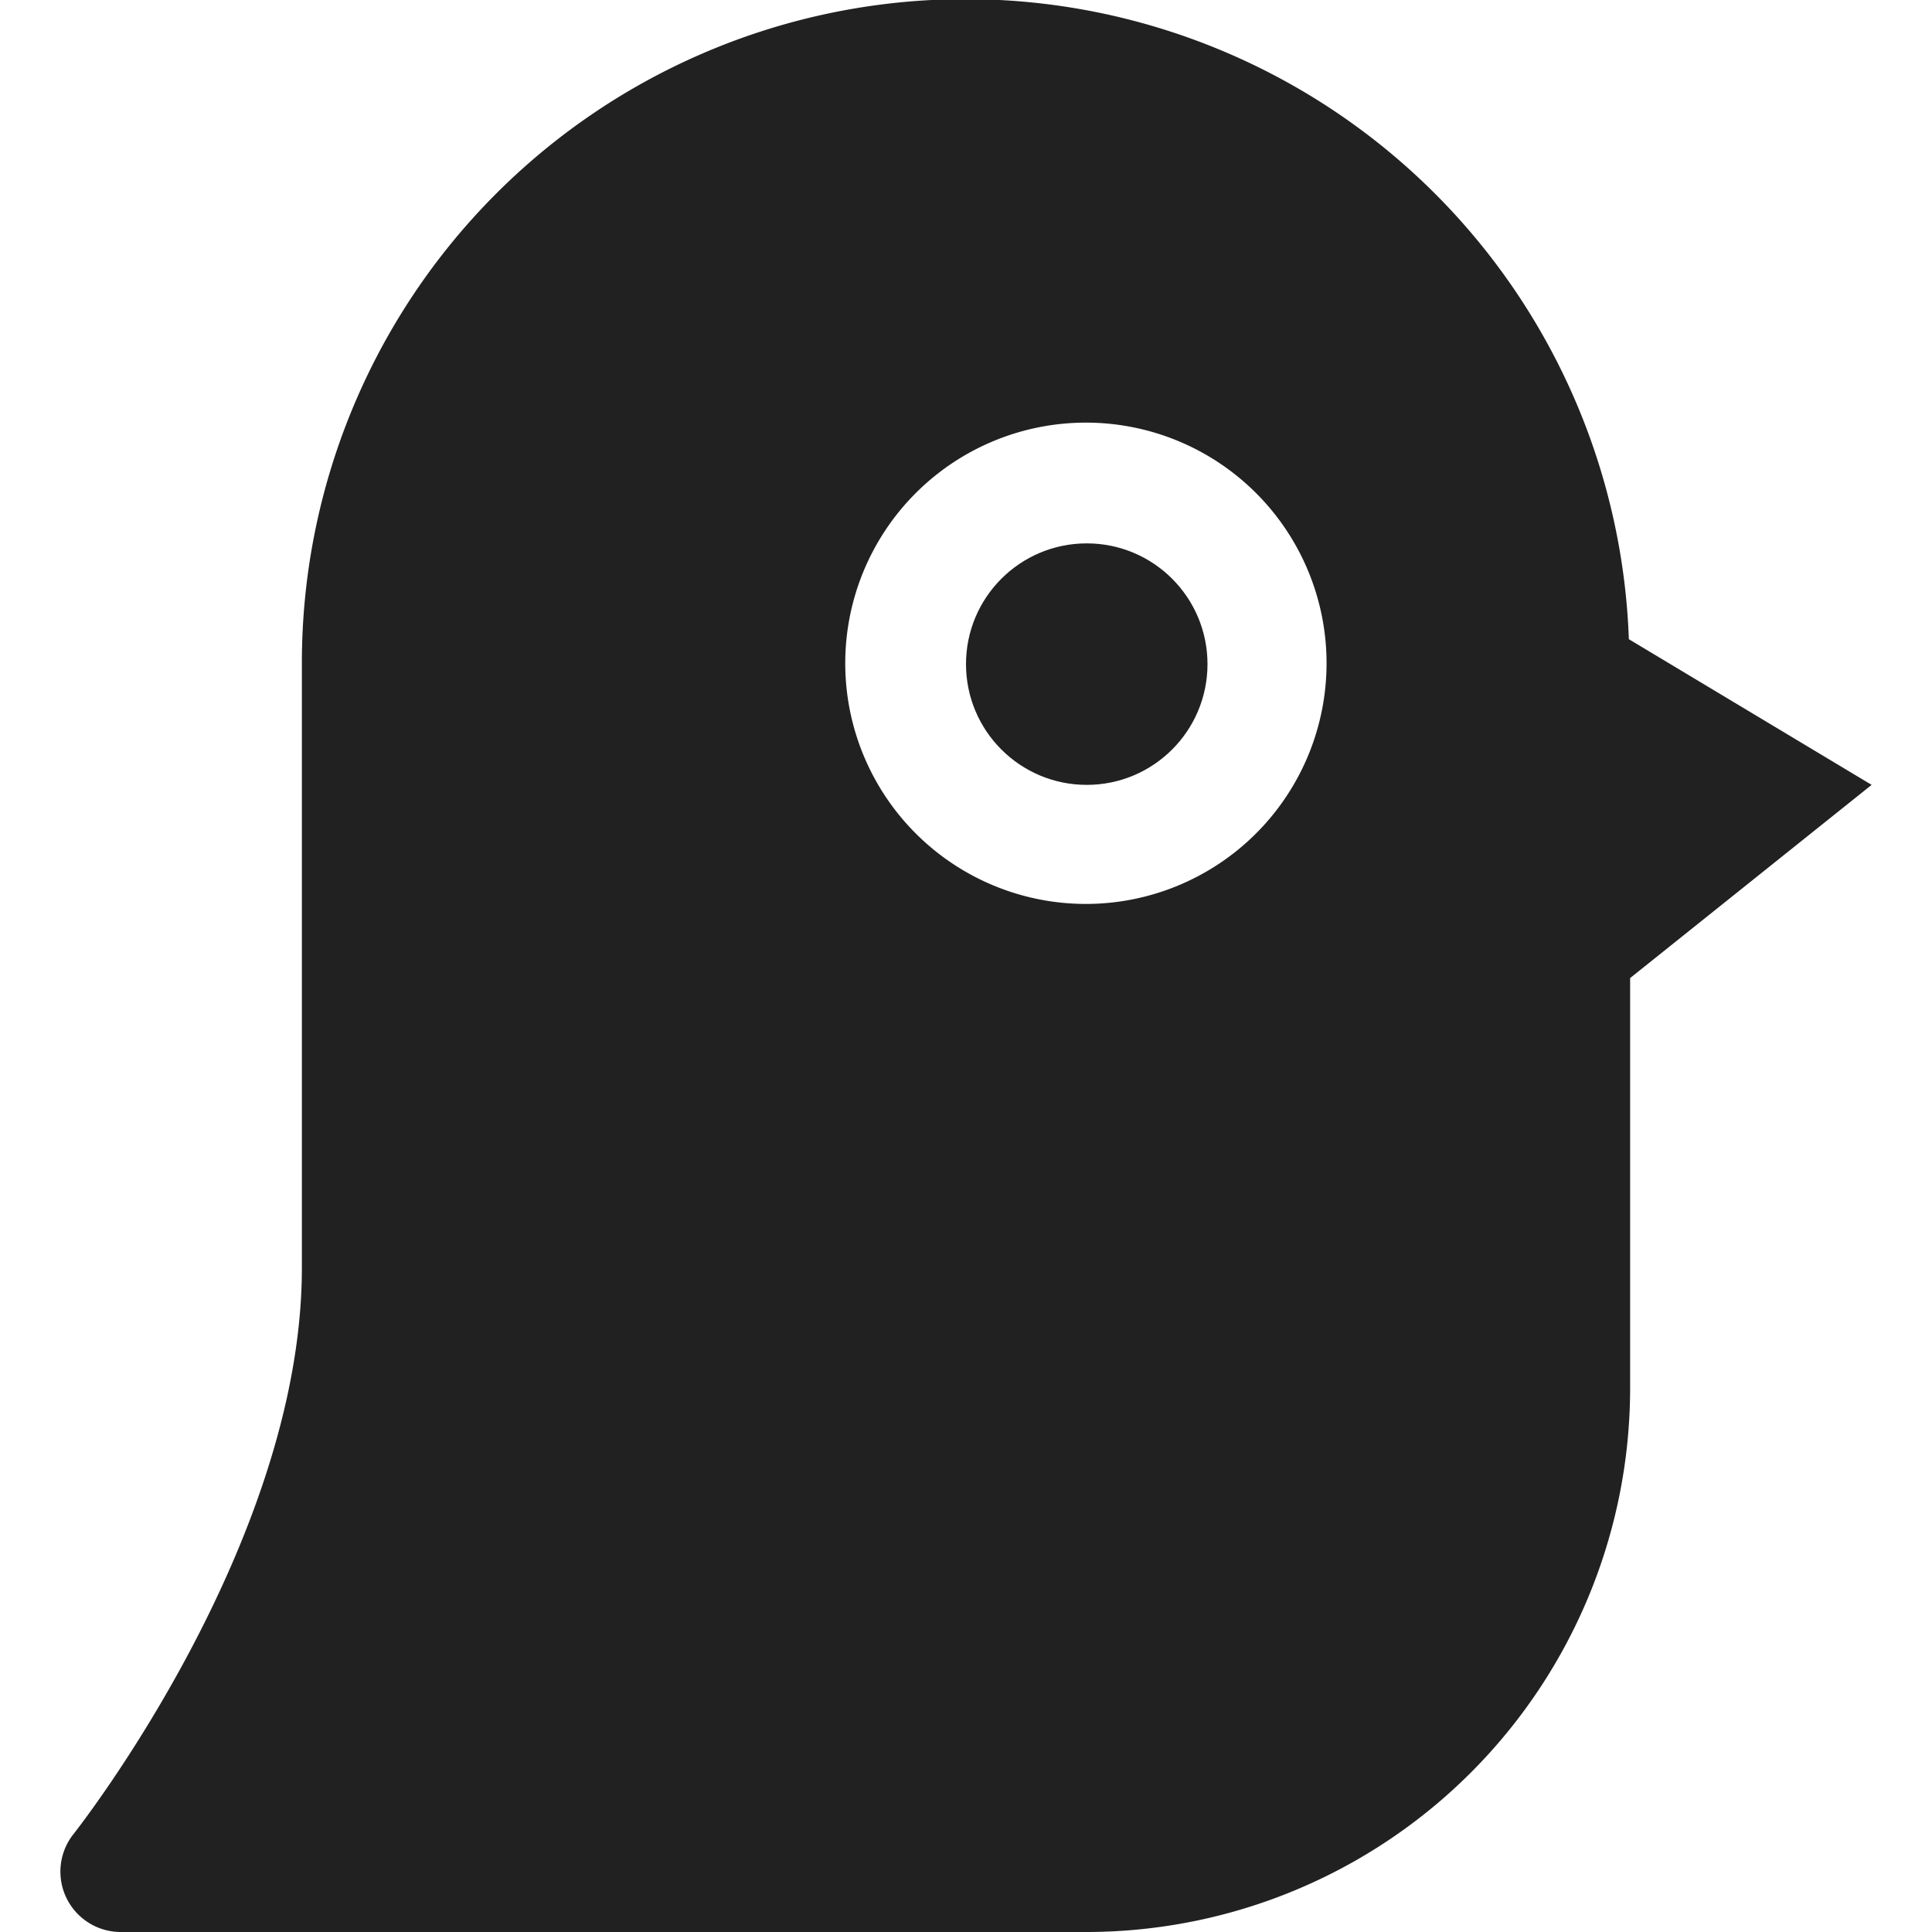 <svg xmlns="http://www.w3.org/2000/svg" height="32" width="32" viewBox="0 0 32 32"><title>penguin</title><g fill="#212121" class="nc-icon-wrapper"><path d="M26.979,10.587A10.993,10.993,0,0,0,5,11V21c0,4.581-3.743,9.328-3.781,9.376A1,1,0,0,0,2,32H18a9.011,9.011,0,0,0,9-9V16.2L31,13Zm-8.993,4.385a3.986,3.986,0,1,1,3.986-3.986h0A3.987,3.987,0,0,1,17.986,14.972Z" fill="#212121"></path><circle data-color="color-2" cx="18" cy="11" r="2"></circle></g></svg>